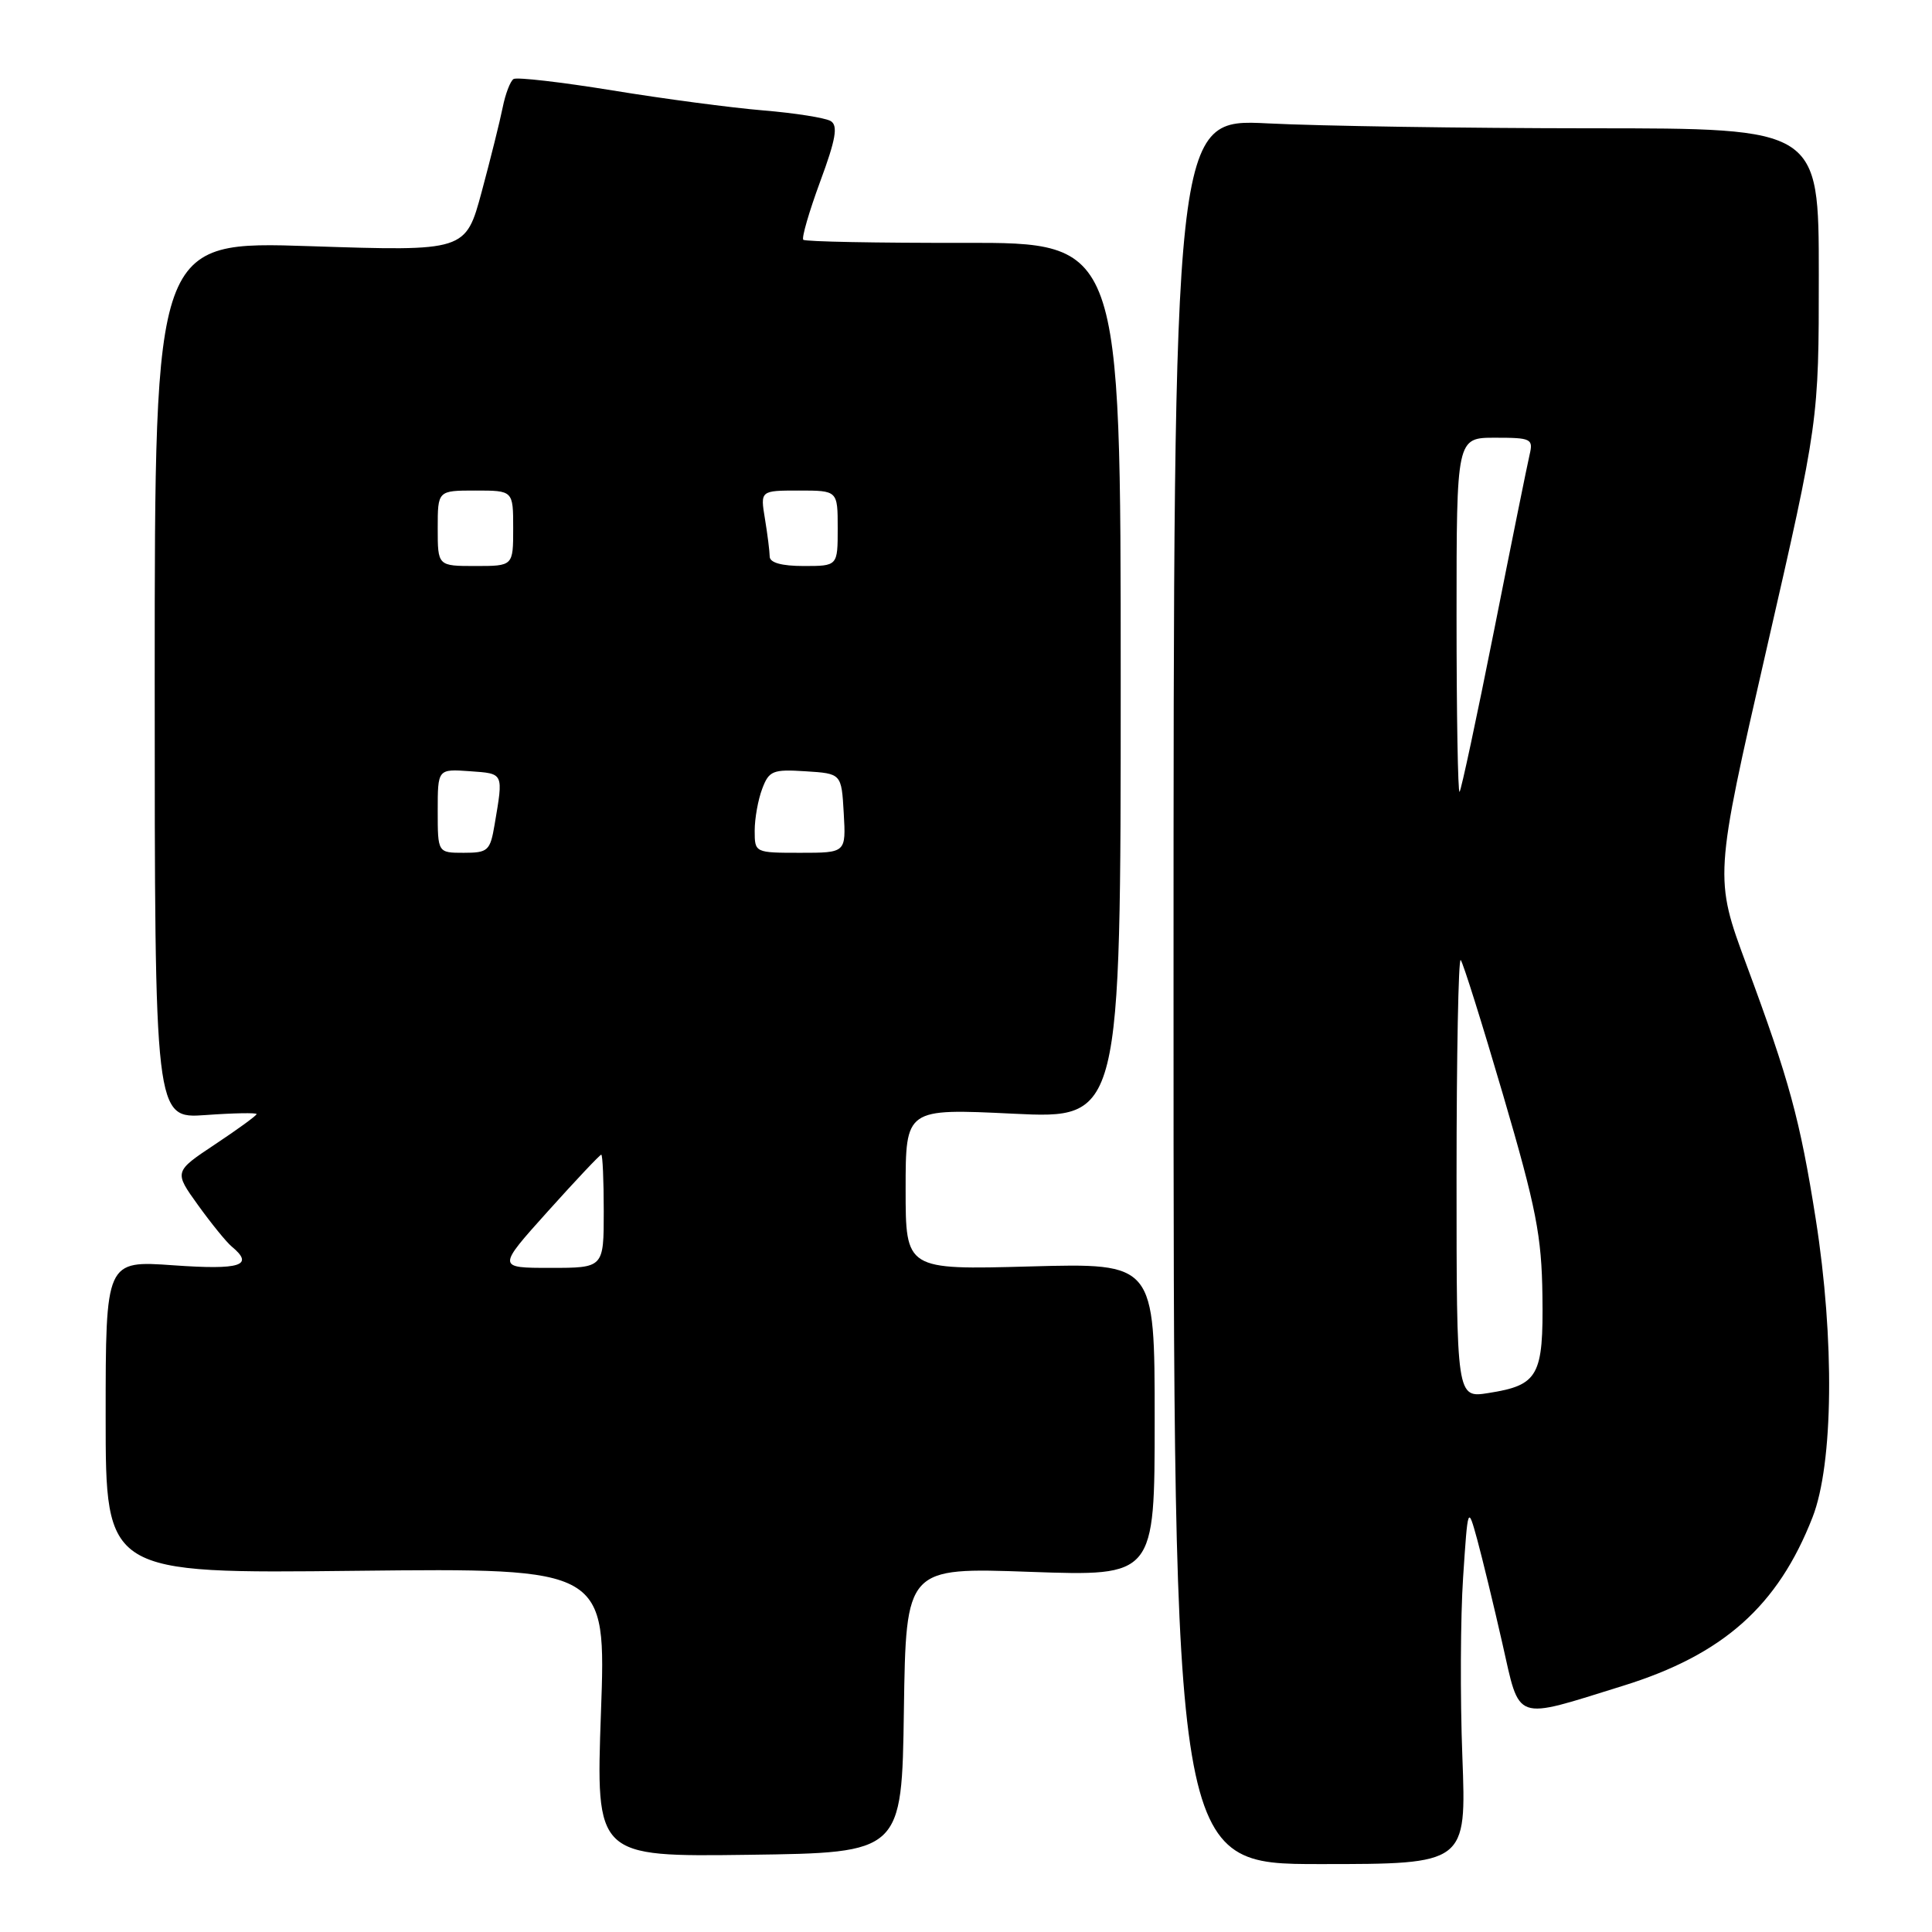 <?xml version="1.0" encoding="UTF-8" standalone="no"?>
<!DOCTYPE svg PUBLIC "-//W3C//DTD SVG 1.1//EN" "http://www.w3.org/Graphics/SVG/1.1/DTD/svg11.dtd" >
<svg xmlns="http://www.w3.org/2000/svg" xmlns:xlink="http://www.w3.org/1999/xlink" version="1.1" viewBox="0 0 256 256">
 <g >
 <path fill="currentColor"
d=" M 193.77 232.75 C 193.47 224.91 193.52 214.22 193.87 209.00 C 194.50 199.50 194.50 199.50 195.74 204.00 C 196.41 206.47 197.91 212.64 199.06 217.71 C 201.46 228.29 200.43 227.92 215.05 223.38 C 228.33 219.26 235.58 212.81 240.17 201.05 C 242.94 193.96 243.11 177.49 240.59 161.50 C 238.51 148.34 237.10 143.17 231.44 127.90 C 227.14 116.29 227.14 116.29 234.07 86.04 C 241.00 55.79 241.00 55.79 241.00 36.39 C 241.00 17.00 241.00 17.00 210.75 17.00 C 194.11 16.99 174.88 16.70 168.00 16.35 C 155.50 15.72 155.50 15.72 155.50 131.36 C 155.50 247.00 155.50 247.00 174.91 247.00 C 194.31 247.00 194.31 247.00 193.77 232.75 Z  M 119.77 226.60 C 120.05 207.69 120.05 207.69 136.52 208.28 C 153.00 208.86 153.00 208.86 153.00 188.11 C 153.00 167.36 153.00 167.36 136.50 167.81 C 120.00 168.26 120.00 168.26 120.00 157.57 C 120.00 146.88 120.00 146.88 134.25 147.57 C 148.50 148.26 148.50 148.26 148.50 90.20 C 148.50 32.14 148.50 32.14 127.69 32.18 C 116.25 32.20 106.68 32.02 106.44 31.77 C 106.20 31.53 107.20 28.07 108.67 24.08 C 110.75 18.47 111.06 16.66 110.09 16.05 C 109.39 15.62 105.36 14.98 101.13 14.63 C 96.91 14.28 87.91 13.09 81.15 11.98 C 74.38 10.88 68.49 10.20 68.05 10.47 C 67.62 10.74 66.97 12.43 66.61 14.23 C 66.25 16.03 65.00 21.05 63.83 25.40 C 61.70 33.30 61.70 33.30 41.10 32.62 C 20.50 31.94 20.50 31.94 20.50 90.09 C 20.50 148.23 20.50 148.23 27.25 147.75 C 30.96 147.48 34.00 147.43 34.00 147.62 C 34.00 147.82 31.54 149.61 28.53 151.61 C 23.05 155.25 23.05 155.25 26.23 159.67 C 27.98 162.10 29.99 164.58 30.70 165.17 C 33.75 167.69 31.90 168.29 23.00 167.66 C 14.00 167.02 14.00 167.02 14.00 187.76 C 14.00 208.51 14.00 208.51 47.16 208.14 C 80.32 207.78 80.32 207.78 79.63 226.91 C 78.95 246.04 78.95 246.04 99.22 245.77 C 119.50 245.50 119.50 245.50 119.77 226.60 Z  M 193.00 155.96 C 193.00 139.85 193.25 126.91 193.55 127.21 C 193.85 127.52 196.38 135.58 199.18 145.13 C 203.56 160.08 204.28 163.78 204.38 171.71 C 204.52 182.32 203.85 183.54 197.25 184.58 C 193.00 185.26 193.00 185.26 193.00 155.96 Z  M 193.00 81.67 C 193.00 58.00 193.00 58.00 198.11 58.00 C 202.90 58.00 203.18 58.14 202.68 60.25 C 202.39 61.49 200.27 71.95 197.98 83.50 C 195.68 95.05 193.62 104.69 193.40 104.92 C 193.18 105.15 193.00 94.68 193.00 81.67 Z  M 72.60 160.50 C 76.30 156.38 79.49 153.00 79.67 153.00 C 79.85 153.00 80.00 156.38 80.00 160.50 C 80.00 168.00 80.00 168.00 72.93 168.00 C 65.86 168.00 65.86 168.00 72.60 160.50 Z  M 58.00 107.44 C 58.00 101.89 58.00 101.89 62.25 102.19 C 66.79 102.52 66.71 102.33 65.54 109.25 C 64.95 112.74 64.67 113.00 61.45 113.00 C 58.00 113.00 58.00 113.00 58.00 107.44 Z  M 100.00 110.07 C 100.00 108.45 100.45 105.95 101.00 104.51 C 101.90 102.12 102.41 101.92 106.75 102.20 C 111.50 102.50 111.50 102.50 111.80 107.75 C 112.10 113.00 112.10 113.00 106.05 113.00 C 100.02 113.00 100.00 112.99 100.00 110.07 Z  M 58.00 70.00 C 58.00 65.00 58.00 65.00 63.00 65.00 C 68.00 65.00 68.00 65.00 68.00 70.00 C 68.00 75.00 68.00 75.00 63.00 75.00 C 58.00 75.00 58.00 75.00 58.00 70.00 Z  M 101.99 73.75 C 101.98 73.06 101.70 70.81 101.36 68.75 C 100.74 65.00 100.74 65.00 105.87 65.00 C 111.00 65.00 111.00 65.00 111.00 70.00 C 111.00 75.00 111.00 75.00 106.50 75.00 C 103.57 75.00 102.00 74.56 101.99 73.75 Z "/>
</g>
</svg>